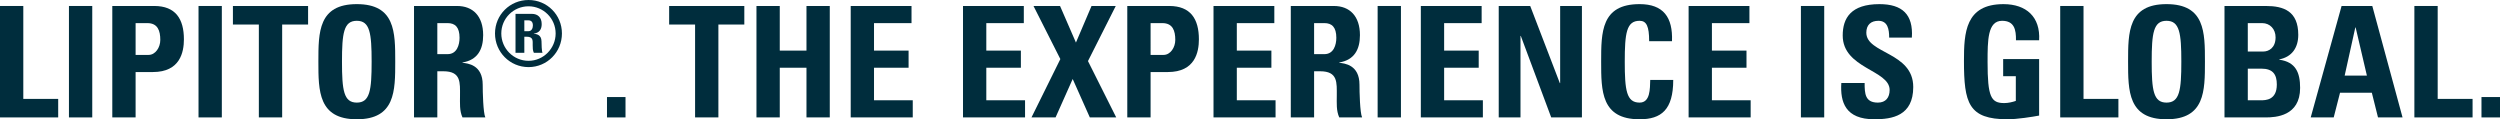 <?xml version="1.0" encoding="utf-8"?>
<!-- Generator: Adobe Illustrator 17.0.0, SVG Export Plug-In . SVG Version: 6.00 Build 0)  -->
<!DOCTYPE svg PUBLIC "-//W3C//DTD SVG 1.1//EN" "http://www.w3.org/Graphics/SVG/1.1/DTD/svg11.dtd">
<svg version="1.1" id="Layer_1" xmlns="http://www.w3.org/2000/svg" xmlns:xlink="http://www.w3.org/1999/xlink" x="0px" y="0px"
	 width="578.824px" height="27.615px" viewBox="0 0 578.824 27.615" enable-background="new 0 0 578.824 27.615"
	 xml:space="preserve">
<g>
	<g>
		<path fill="#002D3D" d="M0,27.186V1.385h5.396v21.513h8.077v4.288H0z"/>
		<path fill="#002D3D" d="M15.964,27.186V1.385h5.396v25.801H15.964z"/>
		<path fill="#002D3D" d="M26,1.385h9.72c4.932,0,6.861,3.001,6.861,7.719c0,2.93-0.858,7.576-7.183,7.576h-4.002v10.506H26V1.385z
			 M31.396,12.713h3.002c1.608,0,2.716-1.751,2.716-3.466c0-2.108-0.572-3.896-3.001-3.896h-2.716V12.713z"/>
		<path fill="#002D3D" d="M45.964,27.186V1.385h5.396v25.801H45.964z"/>
		<path fill="#002D3D" d="M71.331,1.385v4.288h-6.003v21.513h-5.396V5.673h-6.004V1.385H71.331z"/>
		<path fill="#002D3D" d="M73.714,14.285c0-6.826,0-13.33,8.898-13.33s8.898,6.504,8.898,13.33c0,6.754,0,13.33-8.898,13.33
			S73.714,21.04,73.714,14.285z M86.043,14.285c0-6.611-0.393-9.47-3.431-9.47s-3.431,2.859-3.431,9.47
			c0,6.611,0.393,9.47,3.431,9.47S86.043,20.896,86.043,14.285z"/>
		<path fill="#002D3D" d="M101.253,27.186h-5.396V1.385h9.971c3.681,0,6.039,2.358,6.039,6.754c0,3.288-1.287,5.753-4.789,6.325
			v0.072c1.179,0.143,4.682,0.429,4.682,5.074c0,1.644,0.107,6.504,0.607,7.576h-5.289c-0.715-1.572-0.572-3.323-0.572-5.003
			c0-3.073,0.286-5.682-3.859-5.682h-1.394V27.186z M101.253,12.534h2.394c2.144,0,2.752-2.144,2.752-3.788
			c0-2.466-1.037-3.395-2.752-3.395h-2.394V12.534z"/>
		<path fill="#002D3D" d="M130.104,7.748c0,4.312-3.437,7.79-7.727,7.79c-4.312,0-7.769-3.479-7.769-7.79
			c0-4.311,3.458-7.748,7.769-7.748C126.668,0,130.104,3.437,130.104,7.748z M128.647,7.748c0-3.478-2.833-6.29-6.27-6.29
			c-3.499,0-6.311,2.812-6.311,6.29c0,3.479,2.812,6.332,6.311,6.332C125.814,14.08,128.647,11.227,128.647,7.748z M121.398,12.227
			h-2.041V3.208h3.77c1.396,0,2.291,0.833,2.291,2.375c0,1.146-0.479,2-1.812,2.208v0.042c0.438,0.021,1.771,0.125,1.771,1.75
			c0,0.583,0.042,2.271,0.229,2.646h-2c-0.271-0.542-0.271-1.146-0.271-1.75c0-1.062,0.167-1.979-1.416-1.979h-0.521V12.227z
			 M121.398,7.228h0.917c0.813,0,1.062-0.75,1.062-1.333c0-0.854-0.417-1.187-1.062-1.187h-0.917V7.228z"/>
		<path fill="#002D3D" d="M144.824,22.469v4.717h-4.288v-4.717H144.824z"/>
		<path fill="#002D3D" d="M172.331,1.385v4.288h-6.003v21.513h-5.396V5.673h-6.004V1.385H172.331z"/>
		<path fill="#002D3D" d="M186.722,11.712V1.385h5.396v25.801h-5.396V15.679h-6.183v11.507h-5.396V1.385h5.396v10.328H186.722z"/>
		<path fill="#002D3D" d="M196.964,27.186V1.385h14.08v3.966h-8.684v6.361h8.005v3.967h-8.005v7.54h8.97v3.967H196.964z"/>
		<path fill="#002D3D" d="M222.964,27.186V1.385h14.08v3.966h-8.684v6.361h8.005v3.967h-8.005v7.54h8.97v3.967H222.964z"/>
		<path fill="#002D3D" d="M239.285,1.385h6.146l3.681,8.469l3.609-8.469h5.61l-6.433,12.758l6.54,13.043h-6.111l-3.966-8.898
			l-3.967,8.898h-5.575l6.683-13.508L239.285,1.385z"/>
		<path fill="#002D3D" d="M261,1.385h9.72c4.932,0,6.861,3.001,6.861,7.719c0,2.93-0.858,7.576-7.183,7.576h-4.002v10.506H261V1.385
			z M266.396,12.713h3.002c1.608,0,2.716-1.751,2.716-3.466c0-2.108-0.572-3.896-3.001-3.896h-2.716V12.713z"/>
		<path fill="#002D3D" d="M280.964,27.186V1.385h14.08v3.966h-8.684v6.361h8.005v3.967h-8.005v7.54h8.97v3.967H280.964z"/>
		<path fill="#002D3D" d="M304.253,27.186h-5.396V1.385h9.971c3.681,0,6.039,2.358,6.039,6.754c0,3.288-1.287,5.753-4.789,6.325
			v0.072c1.179,0.143,4.682,0.429,4.682,5.074c0,1.644,0.107,6.504,0.607,7.576h-5.289c-0.715-1.572-0.572-3.323-0.572-5.003
			c0-3.073,0.286-5.682-3.859-5.682h-1.394V27.186z M304.253,12.534h2.394c2.144,0,2.752-2.144,2.752-3.788
			c0-2.466-1.037-3.395-2.752-3.395h-2.394V12.534z"/>
		<path fill="#002D3D" d="M318.964,27.186V1.385h5.396v25.801H318.964z"/>
		<path fill="#002D3D" d="M328.964,27.186V1.385h14.08v3.966h-8.684v6.361h8.005v3.967h-8.005v7.54h8.97v3.967H328.964z"/>
		<path fill="#002D3D" d="M347,27.186V1.385h7.29l6.861,17.868h0.072V1.385h5.039v25.801h-7.111l-7.04-18.869h-0.072v18.869H347z"/>
		<path fill="#002D3D" d="M370.714,14.285c0-6.826,0-13.33,8.898-13.33c5.503,0,7.719,3.038,7.505,8.577h-5.289
			c0-3.431-0.607-4.717-2.216-4.717c-3.038,0-3.431,2.859-3.431,9.47c0,6.611,0.393,9.47,3.431,9.47
			c2.501,0,2.395-3.216,2.466-5.253h5.325c0,6.897-2.751,9.113-7.791,9.113C370.714,27.615,370.714,21.04,370.714,14.285z"/>
		<path fill="#002D3D" d="M390.964,27.186V1.385h14.08v3.966h-8.684v6.361h8.005v3.967h-8.005v7.54h8.97v3.967H390.964z"/>
		<path fill="#002D3D" d="M416.964,27.186V1.385h5.396v25.801H416.964z"/>
		<path fill="#002D3D" d="M433.969,27.615c-6.683,0-7.934-3.931-7.648-8.398h5.396c0,2.466,0.107,4.539,3.073,4.539
			c1.822,0,2.716-1.179,2.716-2.93c0-4.646-10.864-4.932-10.864-12.615c0-4.038,1.93-7.254,8.505-7.254
			c5.253,0,7.862,2.359,7.504,7.755h-5.253c0-1.93-0.322-3.895-2.502-3.895c-1.751,0-2.787,0.965-2.787,2.751
			c0,4.896,10.864,4.467,10.864,12.579C442.974,26.829,438.078,27.615,433.969,27.615z"/>
		<path fill="#002D3D" d="M466.757,9.318c0.036-2.394-0.357-4.502-3.216-4.502c-3.359,0-3.359,4.538-3.359,9.542
			c0,8.076,0.786,9.506,3.859,9.506c0.894,0,1.858-0.215,2.681-0.5v-5.718h-2.931v-3.967h8.327v13.08
			c-1.465,0.286-5.146,0.857-7.29,0.857c-9.077,0-10.114-3.752-10.114-13.544c0-6.504,0.322-13.115,9.148-13.115
			c5.289,0,8.577,2.966,8.255,8.362H466.757z"/>
		<path fill="#002D3D" d="M477,27.186V1.385h5.396v21.513h8.077v4.288H477z"/>
		<path fill="#002D3D" d="M492.714,14.285c0-6.826,0-13.33,8.898-13.33s8.898,6.504,8.898,13.33c0,6.754,0,13.33-8.898,13.33
			S492.714,21.04,492.714,14.285z M505.043,14.285c0-6.611-0.393-9.47-3.431-9.47s-3.431,2.859-3.431,9.47
			c0,6.611,0.393,9.47,3.431,9.47S505.043,20.896,505.043,14.285z"/>
		<path fill="#002D3D" d="M515.036,27.186V1.385h9.577c4.11,0,7.505,1.179,7.505,6.683c0,2.966-1.465,5.11-4.396,5.682v0.071
			c3.824,0.536,4.824,3.002,4.824,6.54c0,6.54-5.682,6.826-7.969,6.826H515.036z M520.432,11.927h3.609
			c1.18,0,2.823-0.786,2.823-3.288c0-1.894-1.286-3.288-3.109-3.288h-3.324V11.927z M520.432,23.219h3.002
			c1.144,0,3.717-0.036,3.717-3.645c0-2.287-0.858-3.681-3.574-3.681h-3.145V23.219z"/>
		<path fill="#002D3D" d="M534.999,27.186l7.147-25.801h7.111l7.004,25.801h-5.682l-1.429-5.718h-7.362l-1.465,5.718H534.999z
			 M545.398,6.352h-0.071l-2.466,11.149h5.146L545.398,6.352z"/>
		<path fill="#002D3D" d="M559,27.186V1.385h5.396v21.513h8.077v4.288H559z"/>
		<path fill="#002D3D" d="M578.824,22.469v4.717h-4.288v-4.717H578.824z"/>
	</g>
</g>
</svg>
